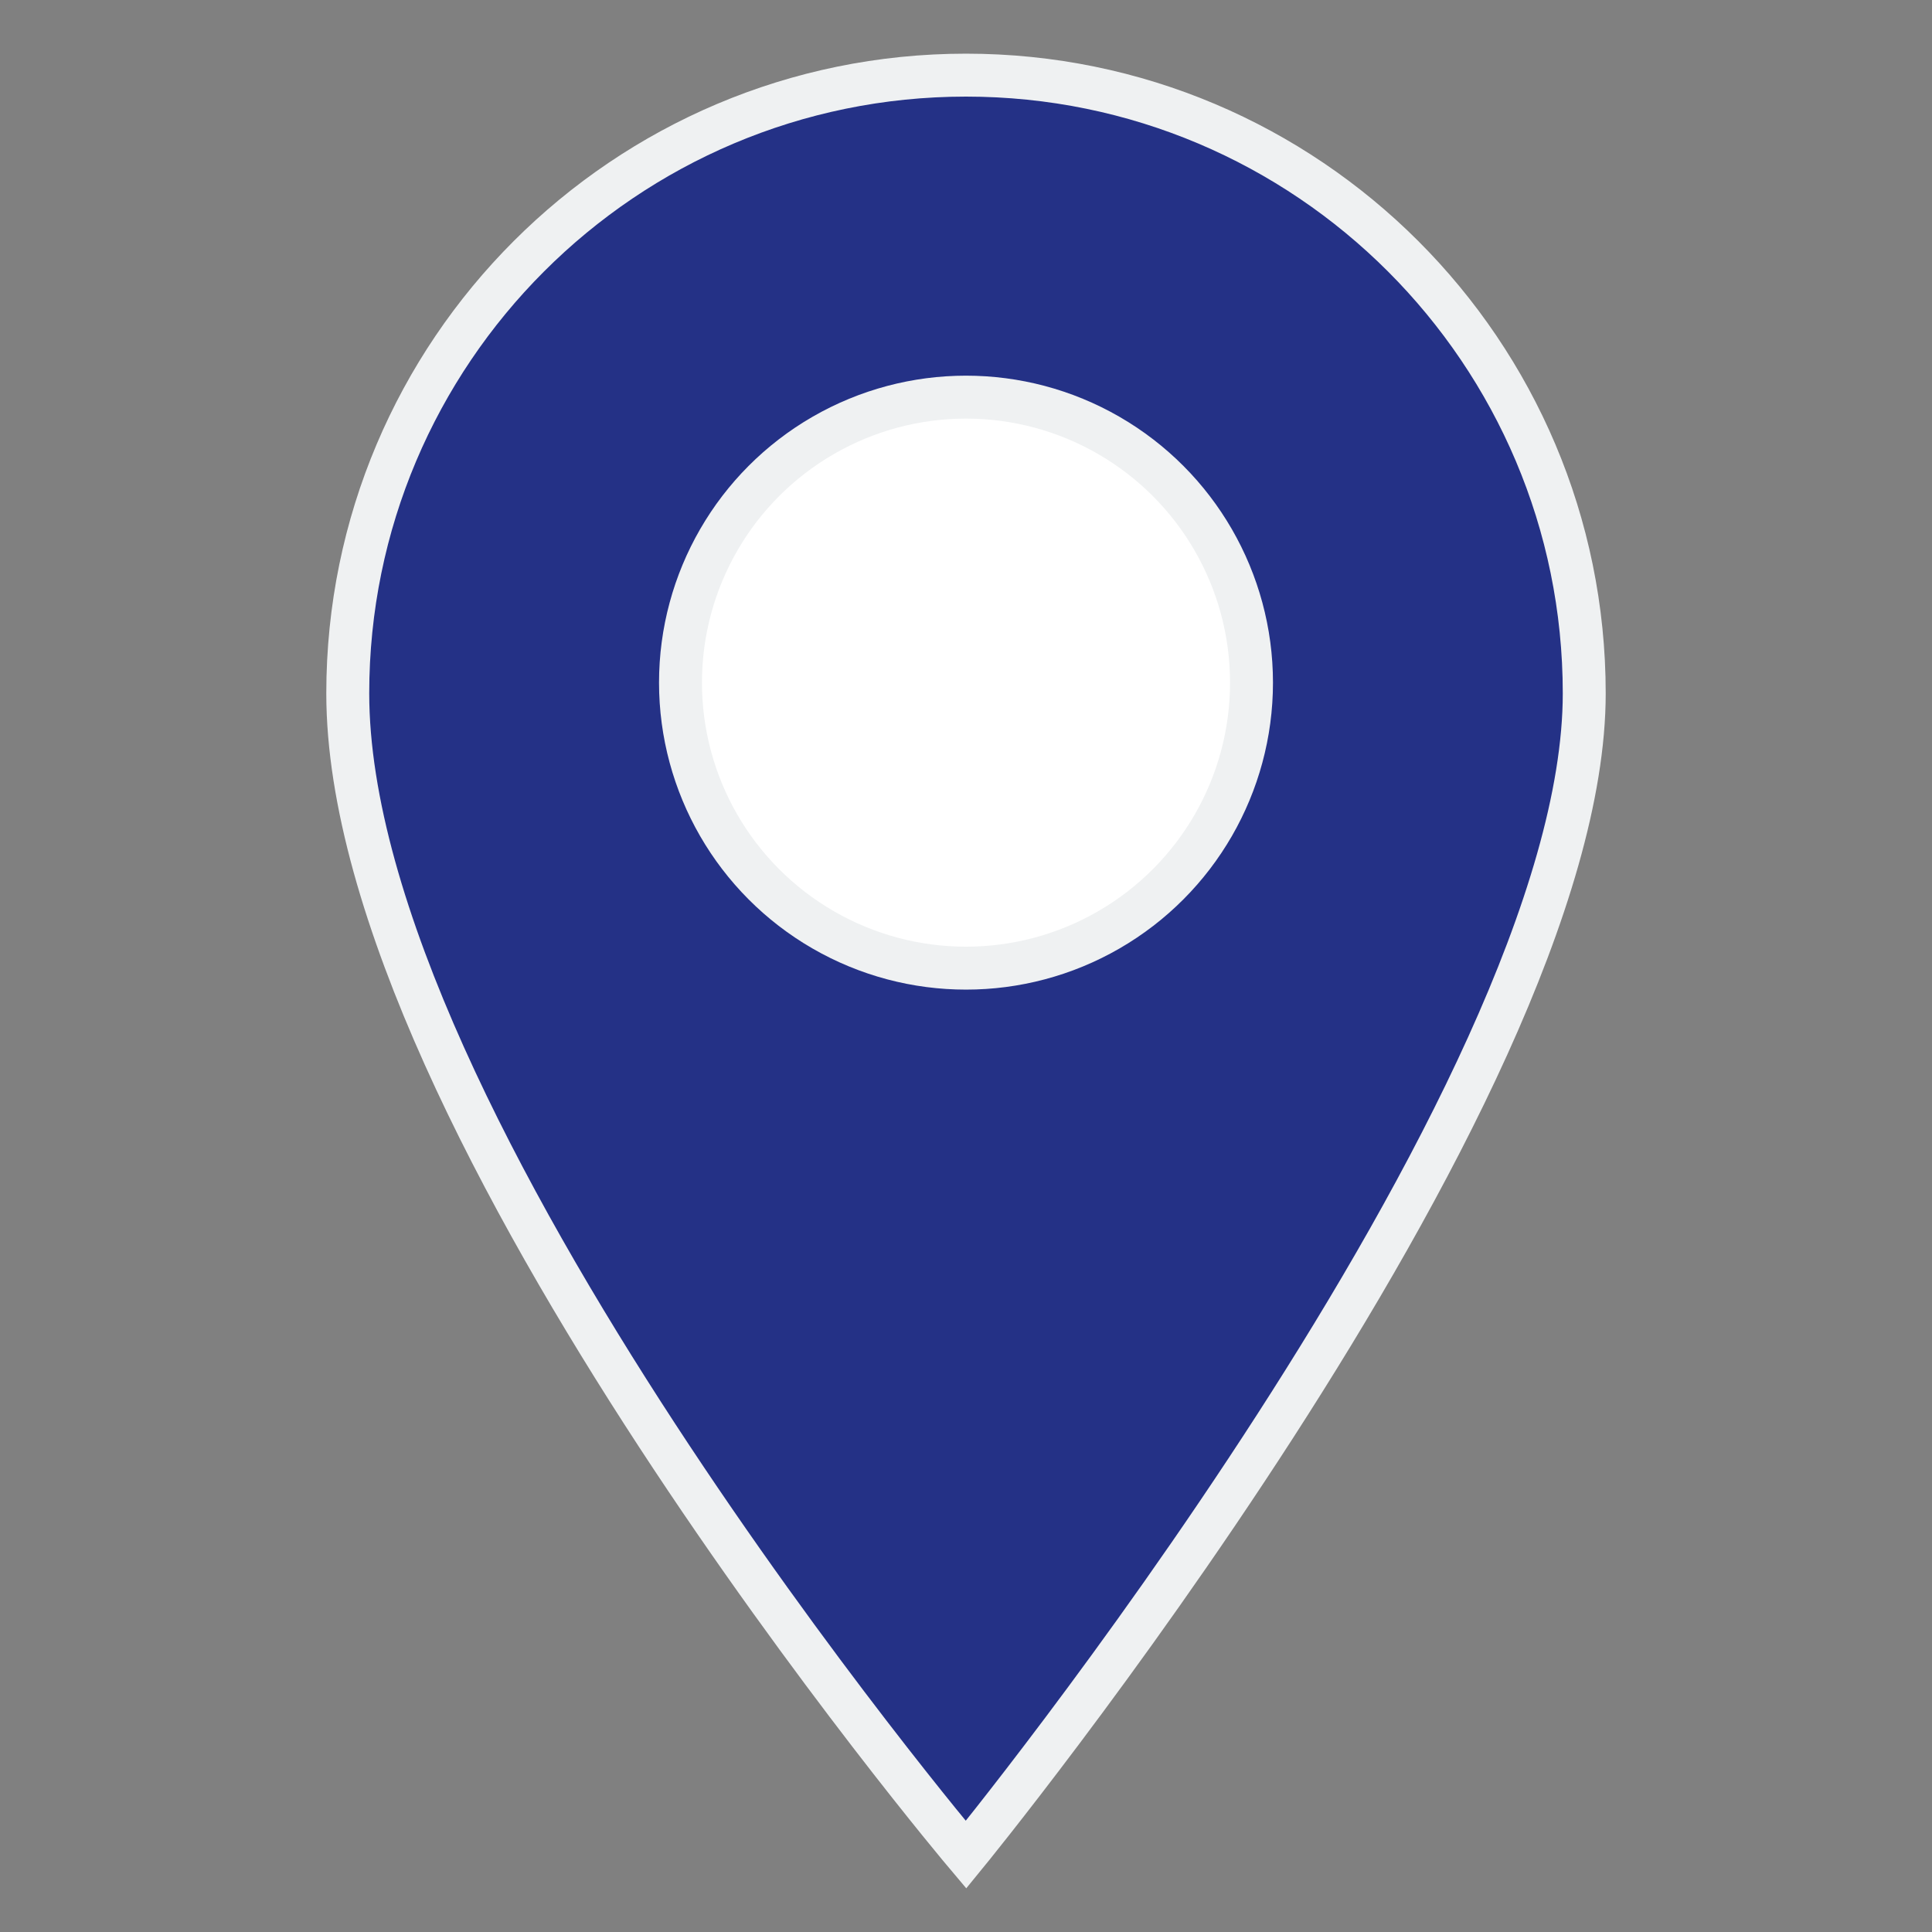<?xml version="1.0" encoding="utf-8"?>
<!-- Generator: Adobe Illustrator 24.2.3, SVG Export Plug-In . SVG Version: 6.00 Build 0)  -->
<svg version="1.1" id="Layer_1" xmlns="http://www.w3.org/2000/svg" xmlns:xlink="http://www.w3.org/1999/xlink" x="0px" y="0px"
	 viewBox="0 0 90 90" style="enable-background:new 0 0 90 90;" xml:space="preserve">
<rect x="0" y="0" width="90" height="90" fill="#808080" stroke="none"/>
<style type="text/css">
	.st0{fill:#243186;stroke:#EFF1F2;stroke-width:2;stroke-miterlimit:10;}
	.st1{fill:#FFFFFF;stroke:#EFF1F2;stroke-width:2;stroke-miterlimit:10;}
</style>
<g>
	<path class="st0" d="M45,3.5c-15.9,0-28.8,12.9-28.8,28.8c0,20,28.8,54.1,28.8,54.1s28.8-35.2,28.8-54.1C73.8,16.4,60.9,3.5,45,3.5
		z M53.7,40.8c-2.4,2.4-5.5,3.6-8.7,3.6c-3.1,0-6.3-1.2-8.7-3.6c-4.8-4.8-4.8-12.6,0-17.4c2.3-2.3,5.4-3.6,8.7-3.6s6.4,1.3,8.7,3.6
		C58.5,28.2,58.5,36,53.7,40.8z"/>
	<circle class="st1" cx="45" cy="31.8" r="13.3"/>
</g>
</svg>
